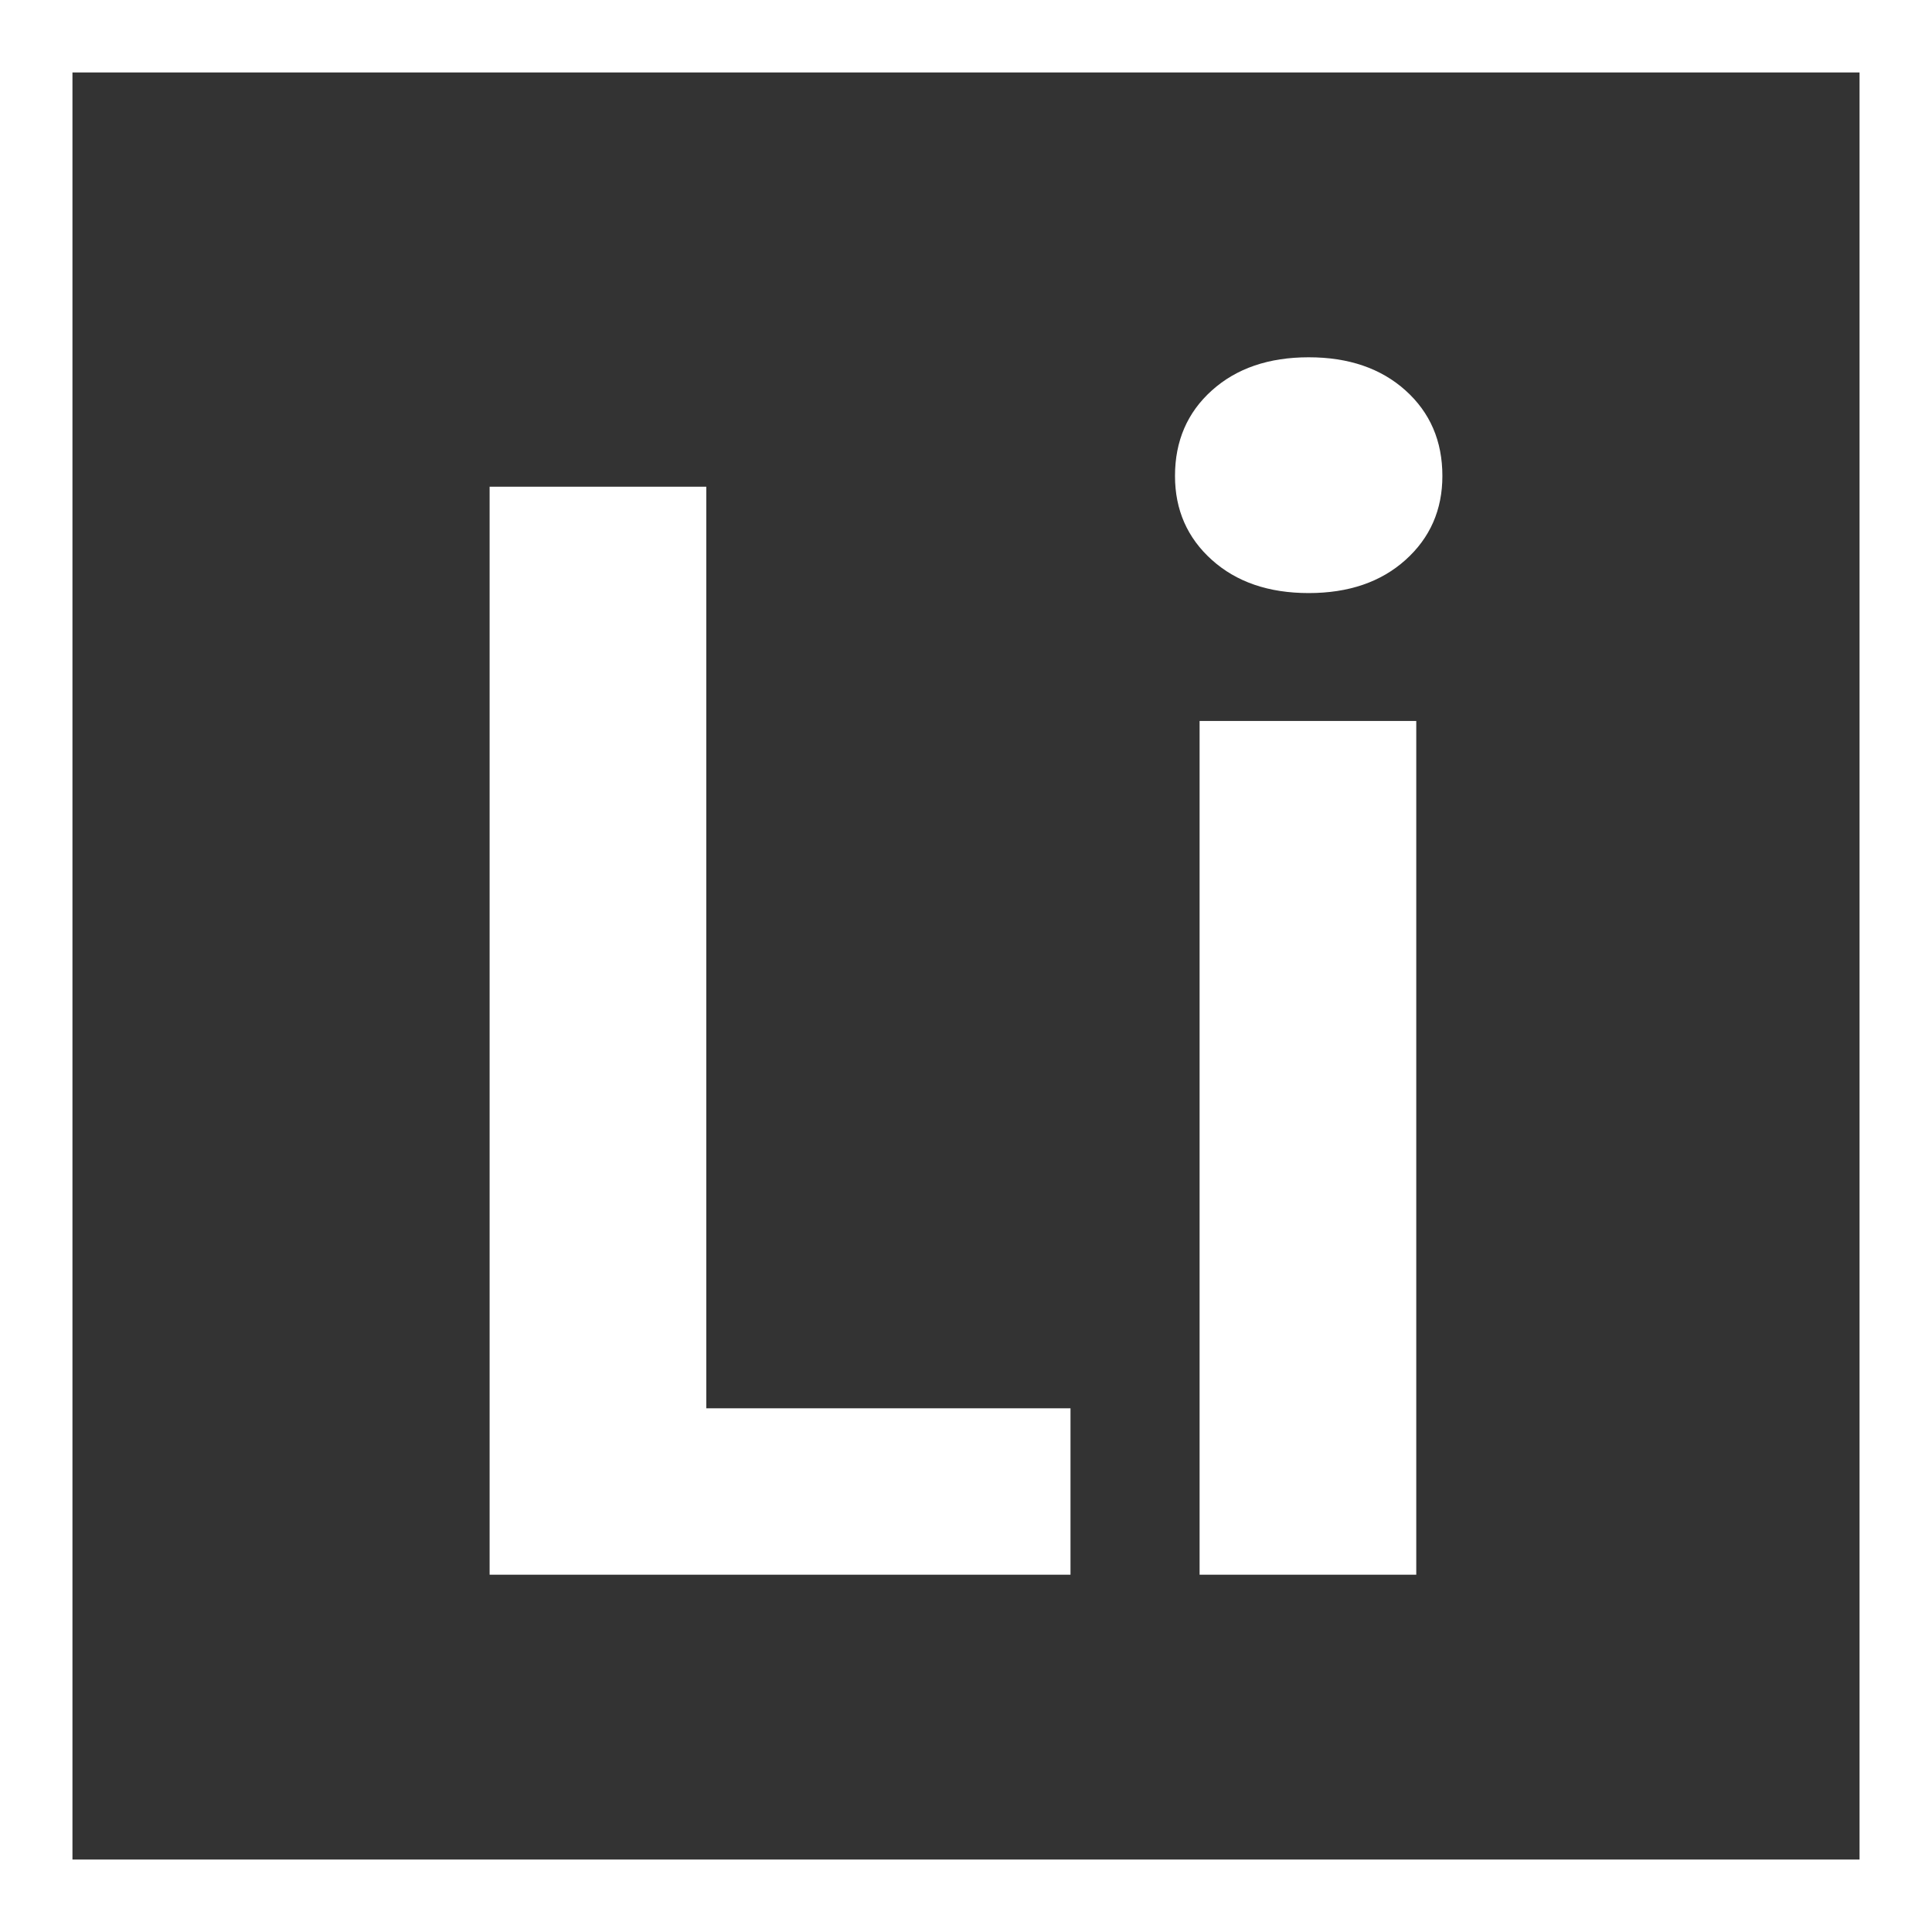 <?xml version="1.0" encoding="UTF-8"?>
<svg width="146px" height="146px" viewBox="0 0 146 146" version="1.1" xmlns="http://www.w3.org/2000/svg" xmlns:xlink="http://www.w3.org/1999/xlink">
    <rect x="0" y="0" width="146" height="146" fill="#333333" stroke="none"/>
    <!-- Generator: Sketch 61 (89581) - https://sketch.com -->
    <title>Li Logo</title>
    <desc>Created with Sketch.</desc>
    <g id="Page-1" stroke="none" stroke-width="1" fill="none" fill-rule="evenodd">
        <g id="Desktop" transform="translate(-114, -1604)" fill="#FFFFFF" fill-rule="nonzero">
            <g id="Li-Logo" transform="translate(114, 1604)">
                <path d="M80.897,119 L80.897,106.423 L53.374,106.423 L53.374,36.782 L37,36.782 L37,119 L80.897,119 Z M98.897,44.818 C101.916,44.818 104.355,43.983 106.213,42.314 C108.071,40.645 109,38.529 109,35.967 C109,33.327 108.071,31.173 106.213,29.504 C104.355,27.835 101.916,27 98.897,27 C95.877,27 93.439,27.835 91.581,29.504 C89.723,31.173 88.794,33.327 88.794,35.967 C88.794,38.529 89.723,40.645 91.581,42.314 C93.439,43.983 95.877,44.818 98.897,44.818 Z M107.026,119 L107.026,54.484 L90.652,54.484 L90.652,119 L107.026,119 Z" id="Li"></path>
                <path d="M146,0 L0,0 L0,146 L146,146 L146,0 Z M140.525,5.475 L140.525,140.525 L5.475,140.525 L5.475,5.475 L140.525,5.475 Z" id="Rectangle"></path>
            </g>
        </g>
    </g>
</svg>